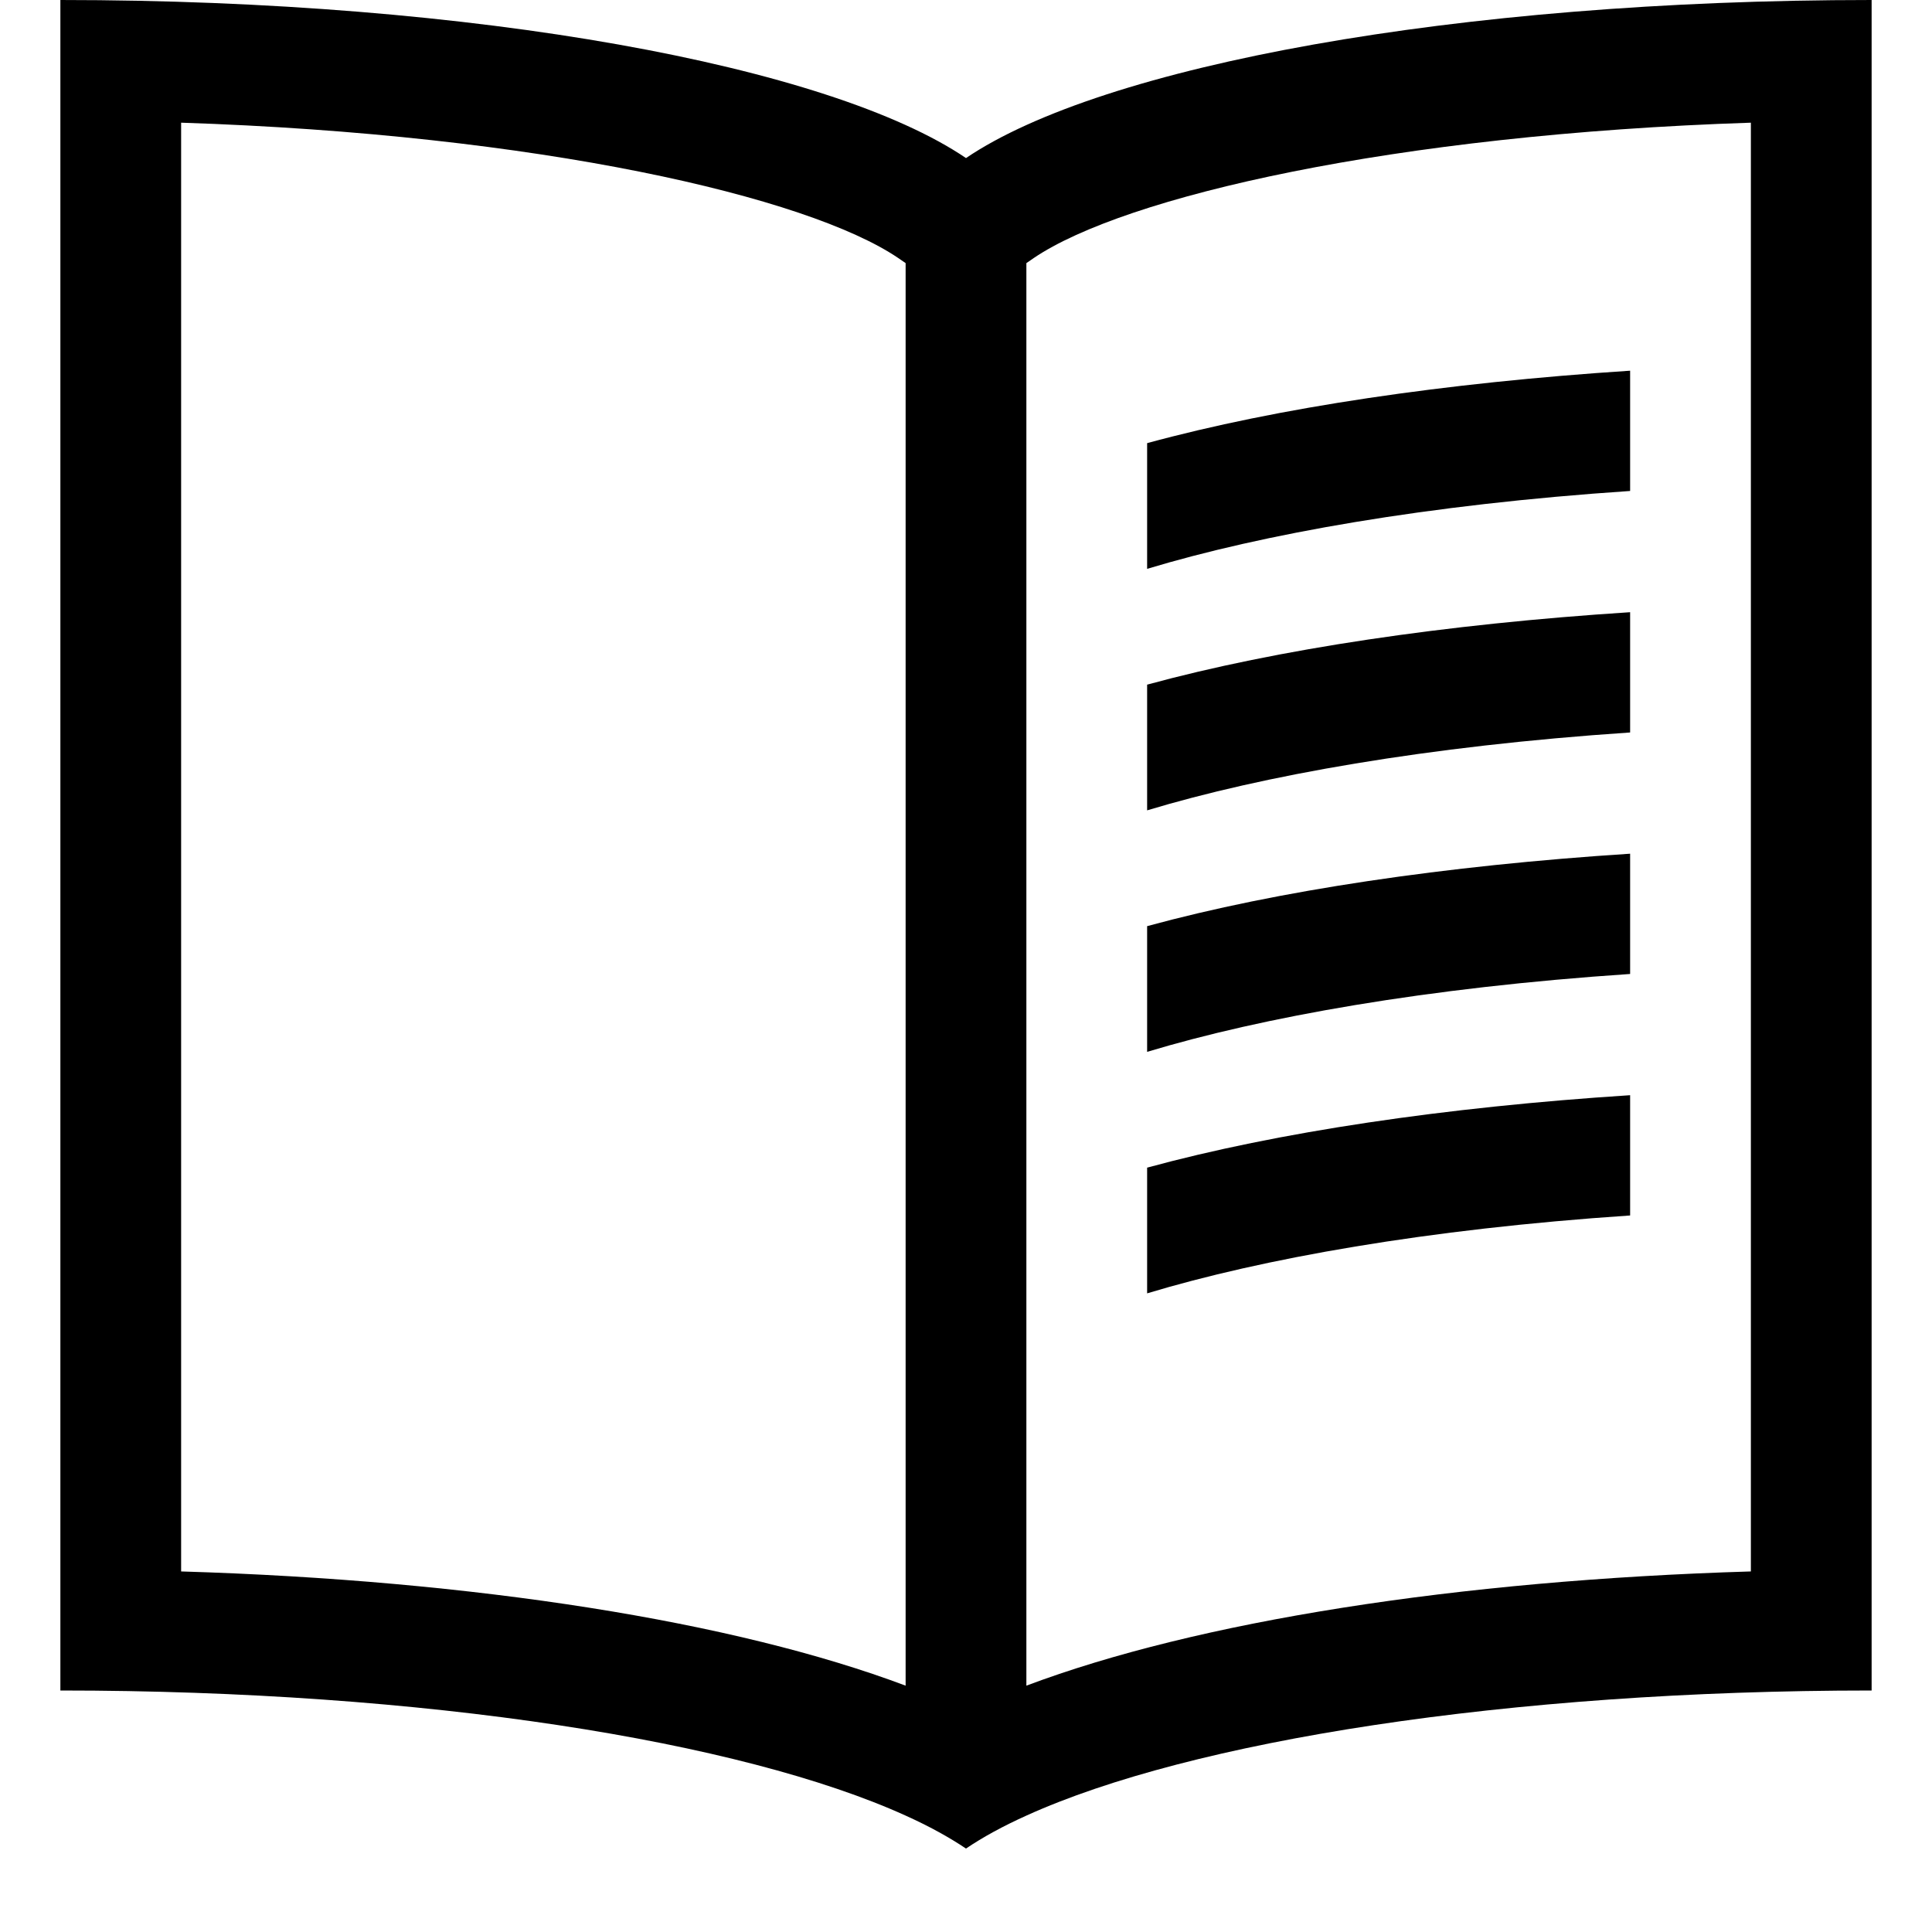 <svg width="16" height="16" viewBox="0 0 16 16" fill="none" xmlns="http://www.w3.org/2000/svg">
<g clip-path="url(#clip0_1575_30543)">
<path fill-rule="evenodd" clip-rule="evenodd" d="M0.5 0C3.946 0 6.874 0.546 8 1.309C9.126 0.546 12.054 0 15.5 0V14C12.481 14 9.86 14.419 8.5 15.036C8.307 15.123 8.14 15.214 8 15.309C7.86 15.215 7.693 15.123 7.5 15.036C6.14 14.419 3.519 14 0.5 14V0ZM1.5 13.014C3.934 13.087 6.087 13.428 7.5 13.96V2.179L7.439 2.137C6.688 1.628 4.461 1.113 1.5 1.016V13.014ZM8.5 13.96C9.913 13.428 12.066 13.087 14.5 13.014V1.016C11.539 1.113 9.312 1.628 8.561 2.137L8.5 2.179V13.96ZM9.5 4.711C10.451 4.424 11.813 4.179 13.5 4.066V3.07C11.966 3.17 10.581 3.375 9.5 3.67V4.711ZM9.5 6.711C10.451 6.424 11.813 6.179 13.5 6.066V5.07C11.966 5.169 10.581 5.375 9.5 5.67V6.711ZM9.5 10.711C10.451 10.424 11.813 10.179 13.5 10.066V9.07C11.966 9.169 10.581 9.375 9.5 9.67V10.711ZM9.5 8.711C10.451 8.424 11.813 8.179 13.5 8.066V7.07C11.966 7.169 10.581 7.375 9.5 7.67V8.711Z" fill="context-fill"/>
</g>
<defs>
<clipPath id="clip0_1575_30543">
<rect width="16" height="16" fill="white"/>
</clipPath>
</defs>
</svg>
